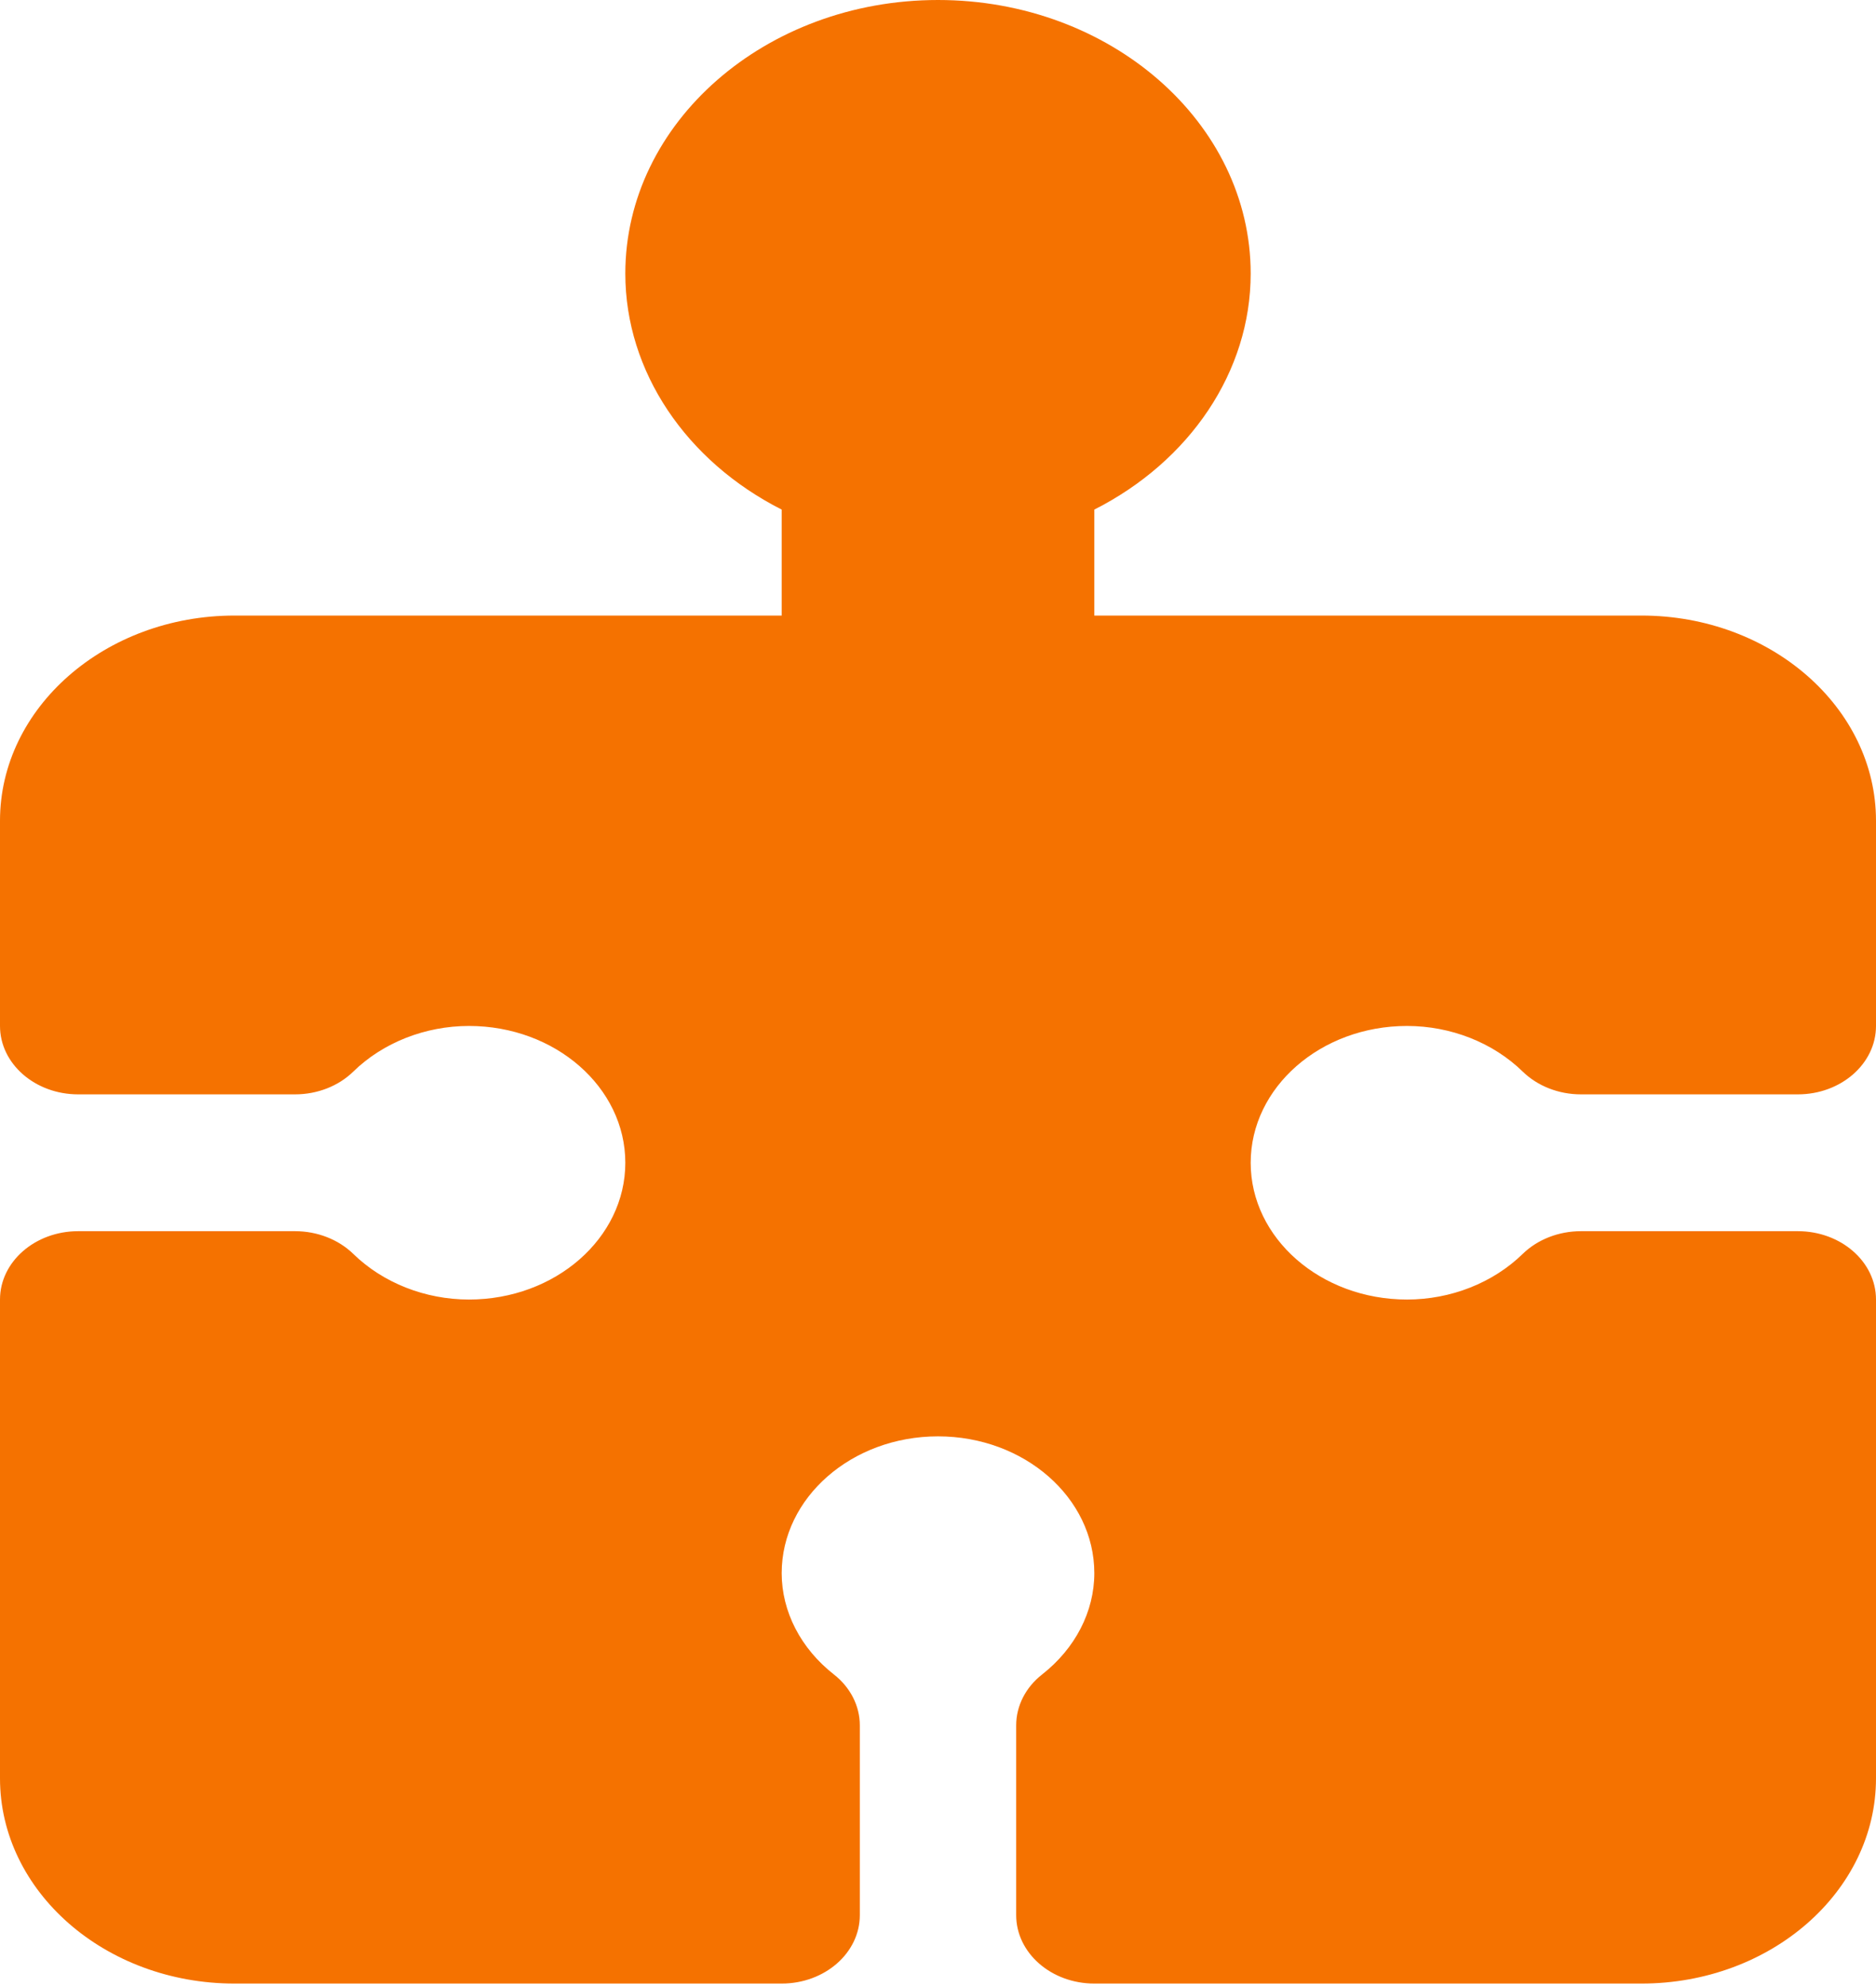 <svg width="34" height="36" viewBox="0 0 34 36" fill="none" xmlns="http://www.w3.org/2000/svg">
<path d="M25.5 18.597C26.293 18.597 27.058 18.898 27.598 19.425C27.867 19.687 28.25 19.837 28.652 19.837H32.583C33.365 19.837 34 19.282 34 18.597V14.878C34 12.827 32.093 11.158 29.75 11.158H19.833V9.237C21.562 8.361 22.667 6.737 22.667 4.959C22.667 2.224 20.125 0 17 0C13.875 0 11.333 2.224 11.333 4.959C11.333 6.737 12.438 8.361 14.167 9.237V11.158H4.25C1.907 11.158 0 12.827 0 14.878V18.597C0 19.282 0.635 19.837 1.417 19.837H5.348C5.75 19.837 6.134 19.687 6.402 19.425C6.942 18.898 7.707 18.597 8.5 18.597C10.063 18.597 11.333 19.709 11.333 21.077C11.333 22.444 10.063 23.556 8.5 23.556C7.707 23.556 6.942 23.255 6.402 22.728C6.133 22.467 5.75 22.317 5.348 22.317H1.417C0.635 22.317 0 22.872 0 23.556V32.235C0 34.286 1.907 35.955 4.25 35.955H14.167C14.949 35.955 15.583 35.399 15.583 34.715V31.274C15.583 30.922 15.412 30.586 15.113 30.352C14.511 29.88 14.167 29.21 14.167 28.516C14.167 27.148 15.437 26.036 17 26.036C18.563 26.036 19.833 27.148 19.833 28.516C19.833 29.21 19.489 29.88 18.887 30.352C18.588 30.586 18.417 30.922 18.417 31.274V34.715C18.417 35.399 19.051 35.955 19.833 35.955H29.75C32.093 35.955 34 34.286 34 32.235V23.556C34 22.872 33.365 22.317 32.583 22.317H28.652C28.25 22.317 27.866 22.467 27.598 22.728C27.058 23.255 26.293 23.556 25.5 23.556C23.937 23.556 22.667 22.444 22.667 21.077C22.667 19.709 23.937 18.597 25.5 18.597Z" fill="#F57200"/>
</svg>
